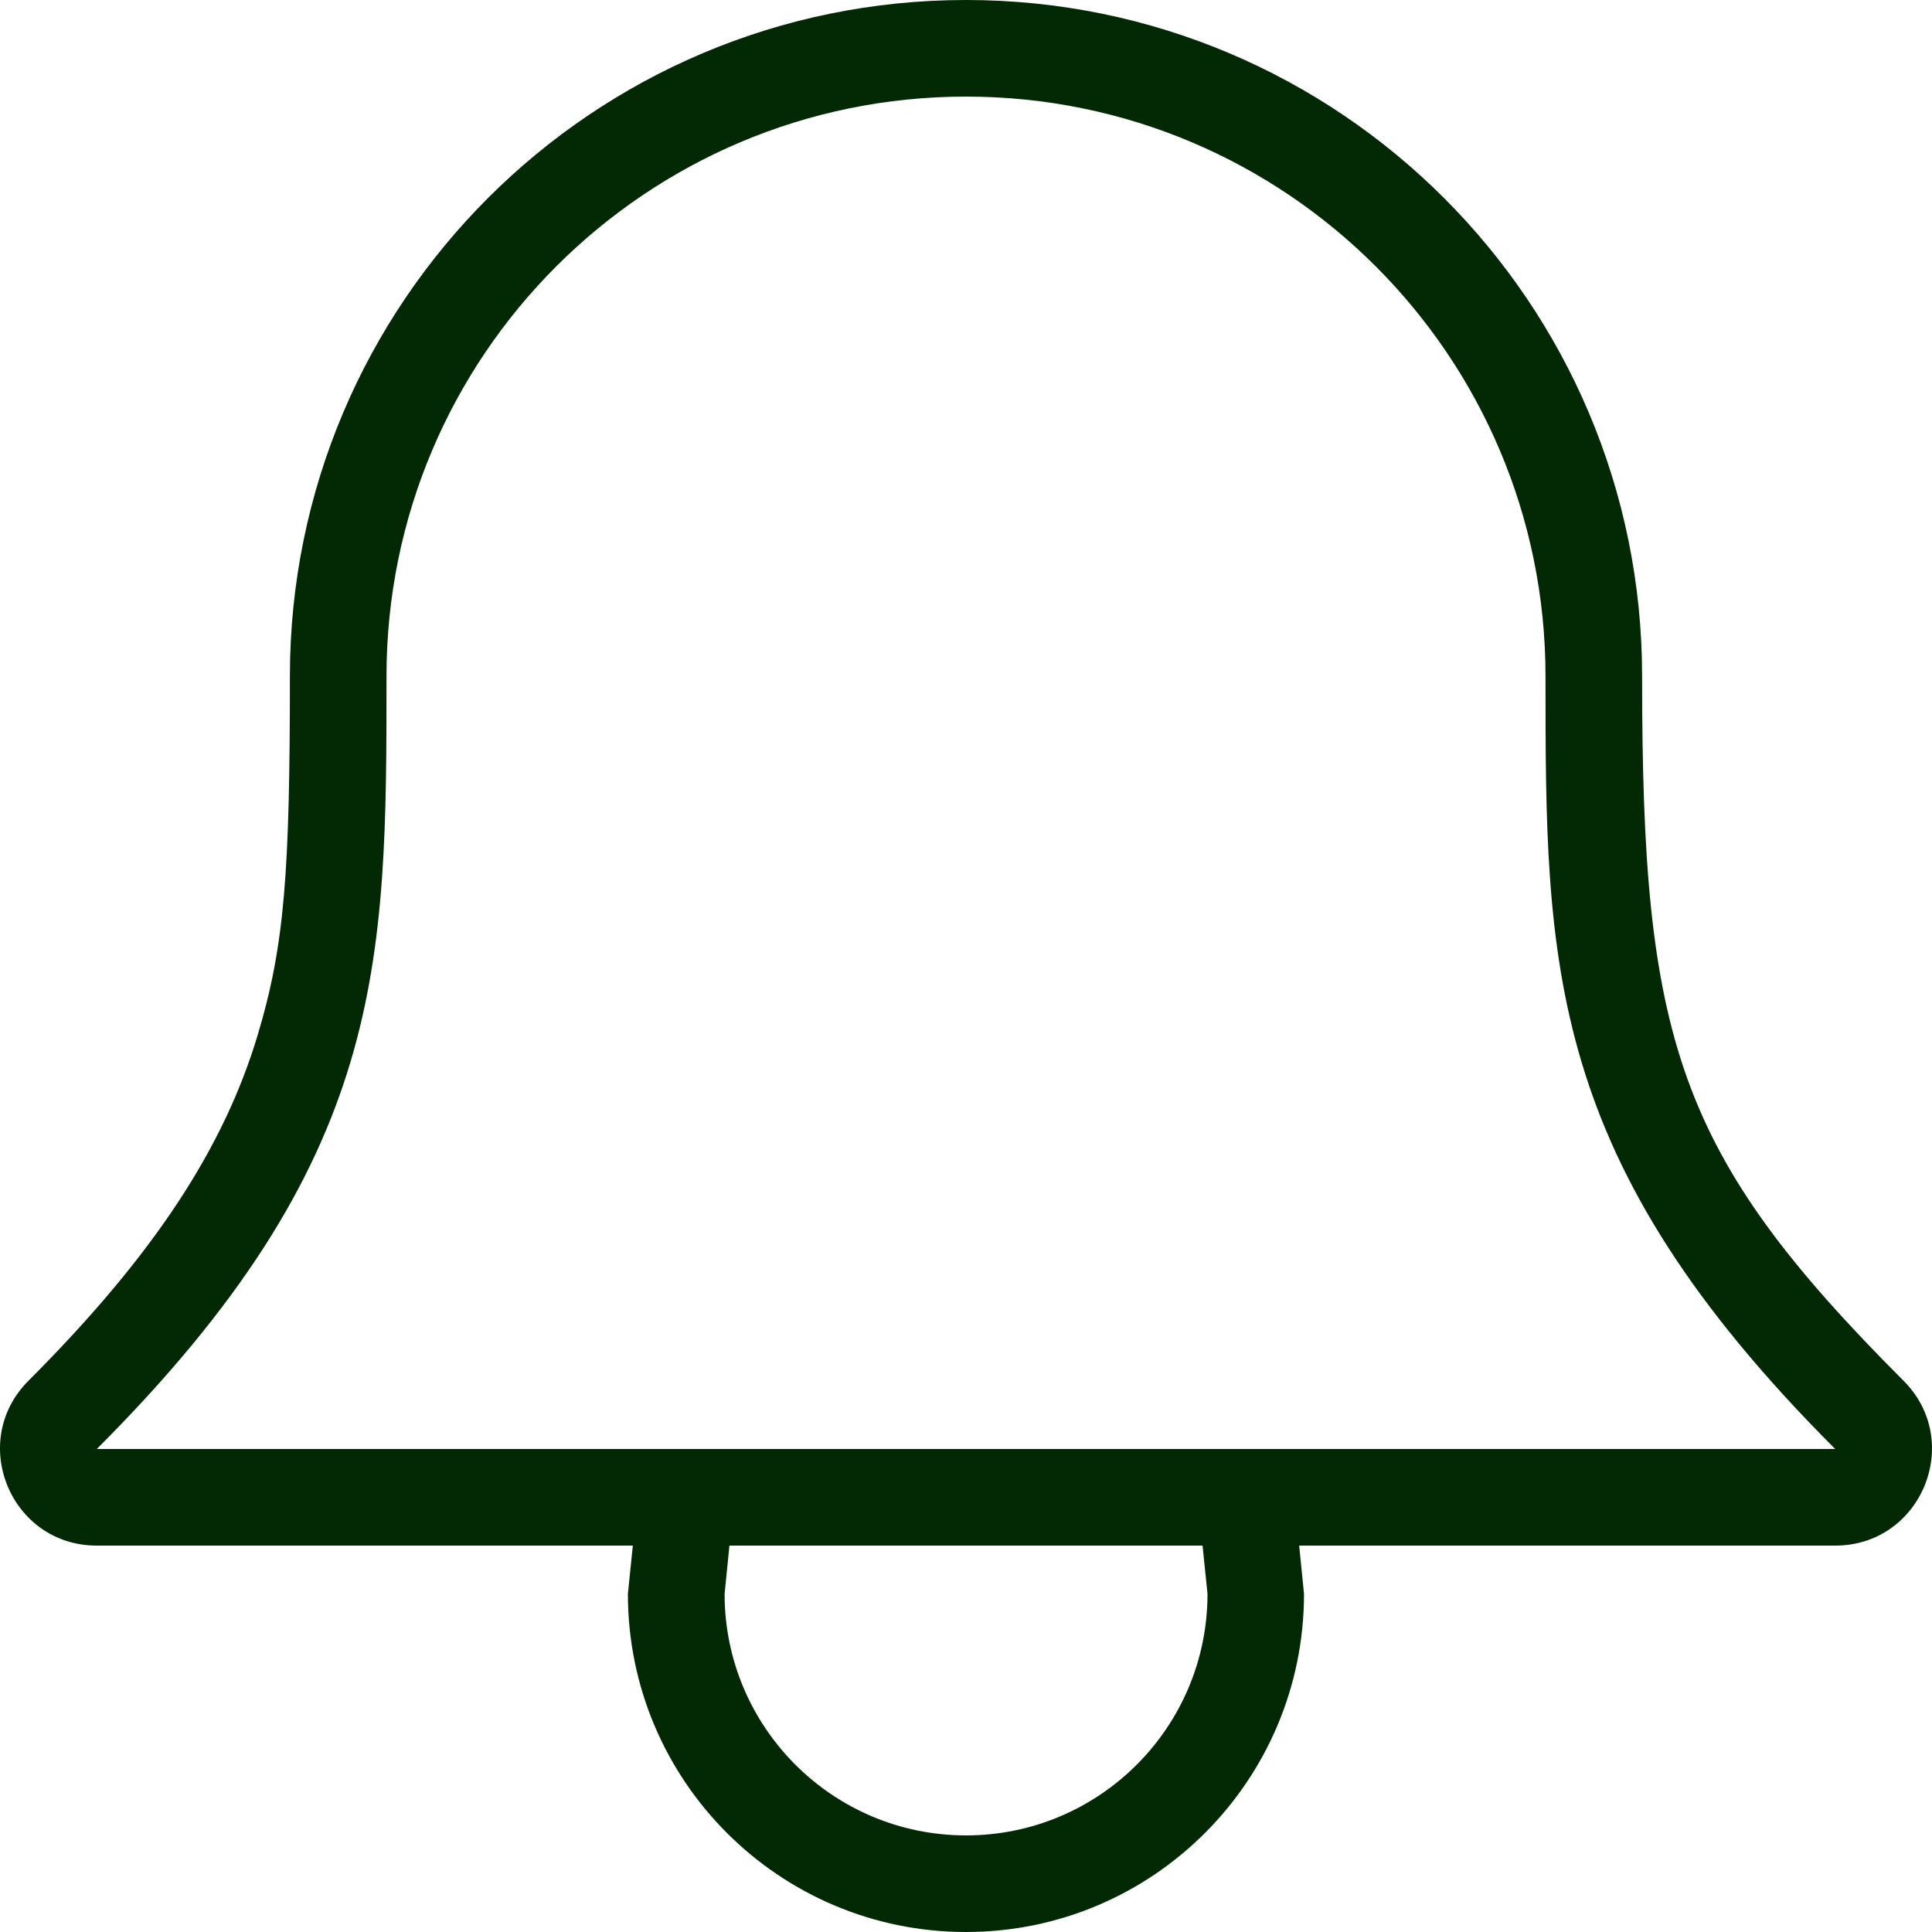 <svg width="20" height="20" viewBox="0 0 20 20" fill="none" xmlns="http://www.w3.org/2000/svg">
<path d="M19.705 14.293C17.353 11.94 16.999 10.759 16.999 7C16.999 3.134 13.865 0 10 0C6.135 0 3.001 3.134 3.001 7C3.001 9.027 2.947 9.784 2.668 10.713C2.321 11.87 1.609 12.978 0.295 14.293C-0.335 14.923 0.111 16 1.002 16H6.551L6.5 16.5C6.5 18.433 8.067 20 10 20C11.932 20 13.499 18.433 13.499 16.5L13.449 16H18.998C19.889 16 20.335 14.923 19.705 14.293ZM10 19C8.62 19 7.501 17.88 7.501 16.5L7.551 16H12.449L12.5 16.5C12.5 17.88 11.381 19 10 19ZM1.002 15C4.001 12 4.001 10 4.001 7C4.001 3.687 6.687 1 10 1C13.313 1 15.999 3.687 15.999 7C15.999 10 15.999 12 18.998 15H1.002Z" fill="#022904"/>
</svg>
